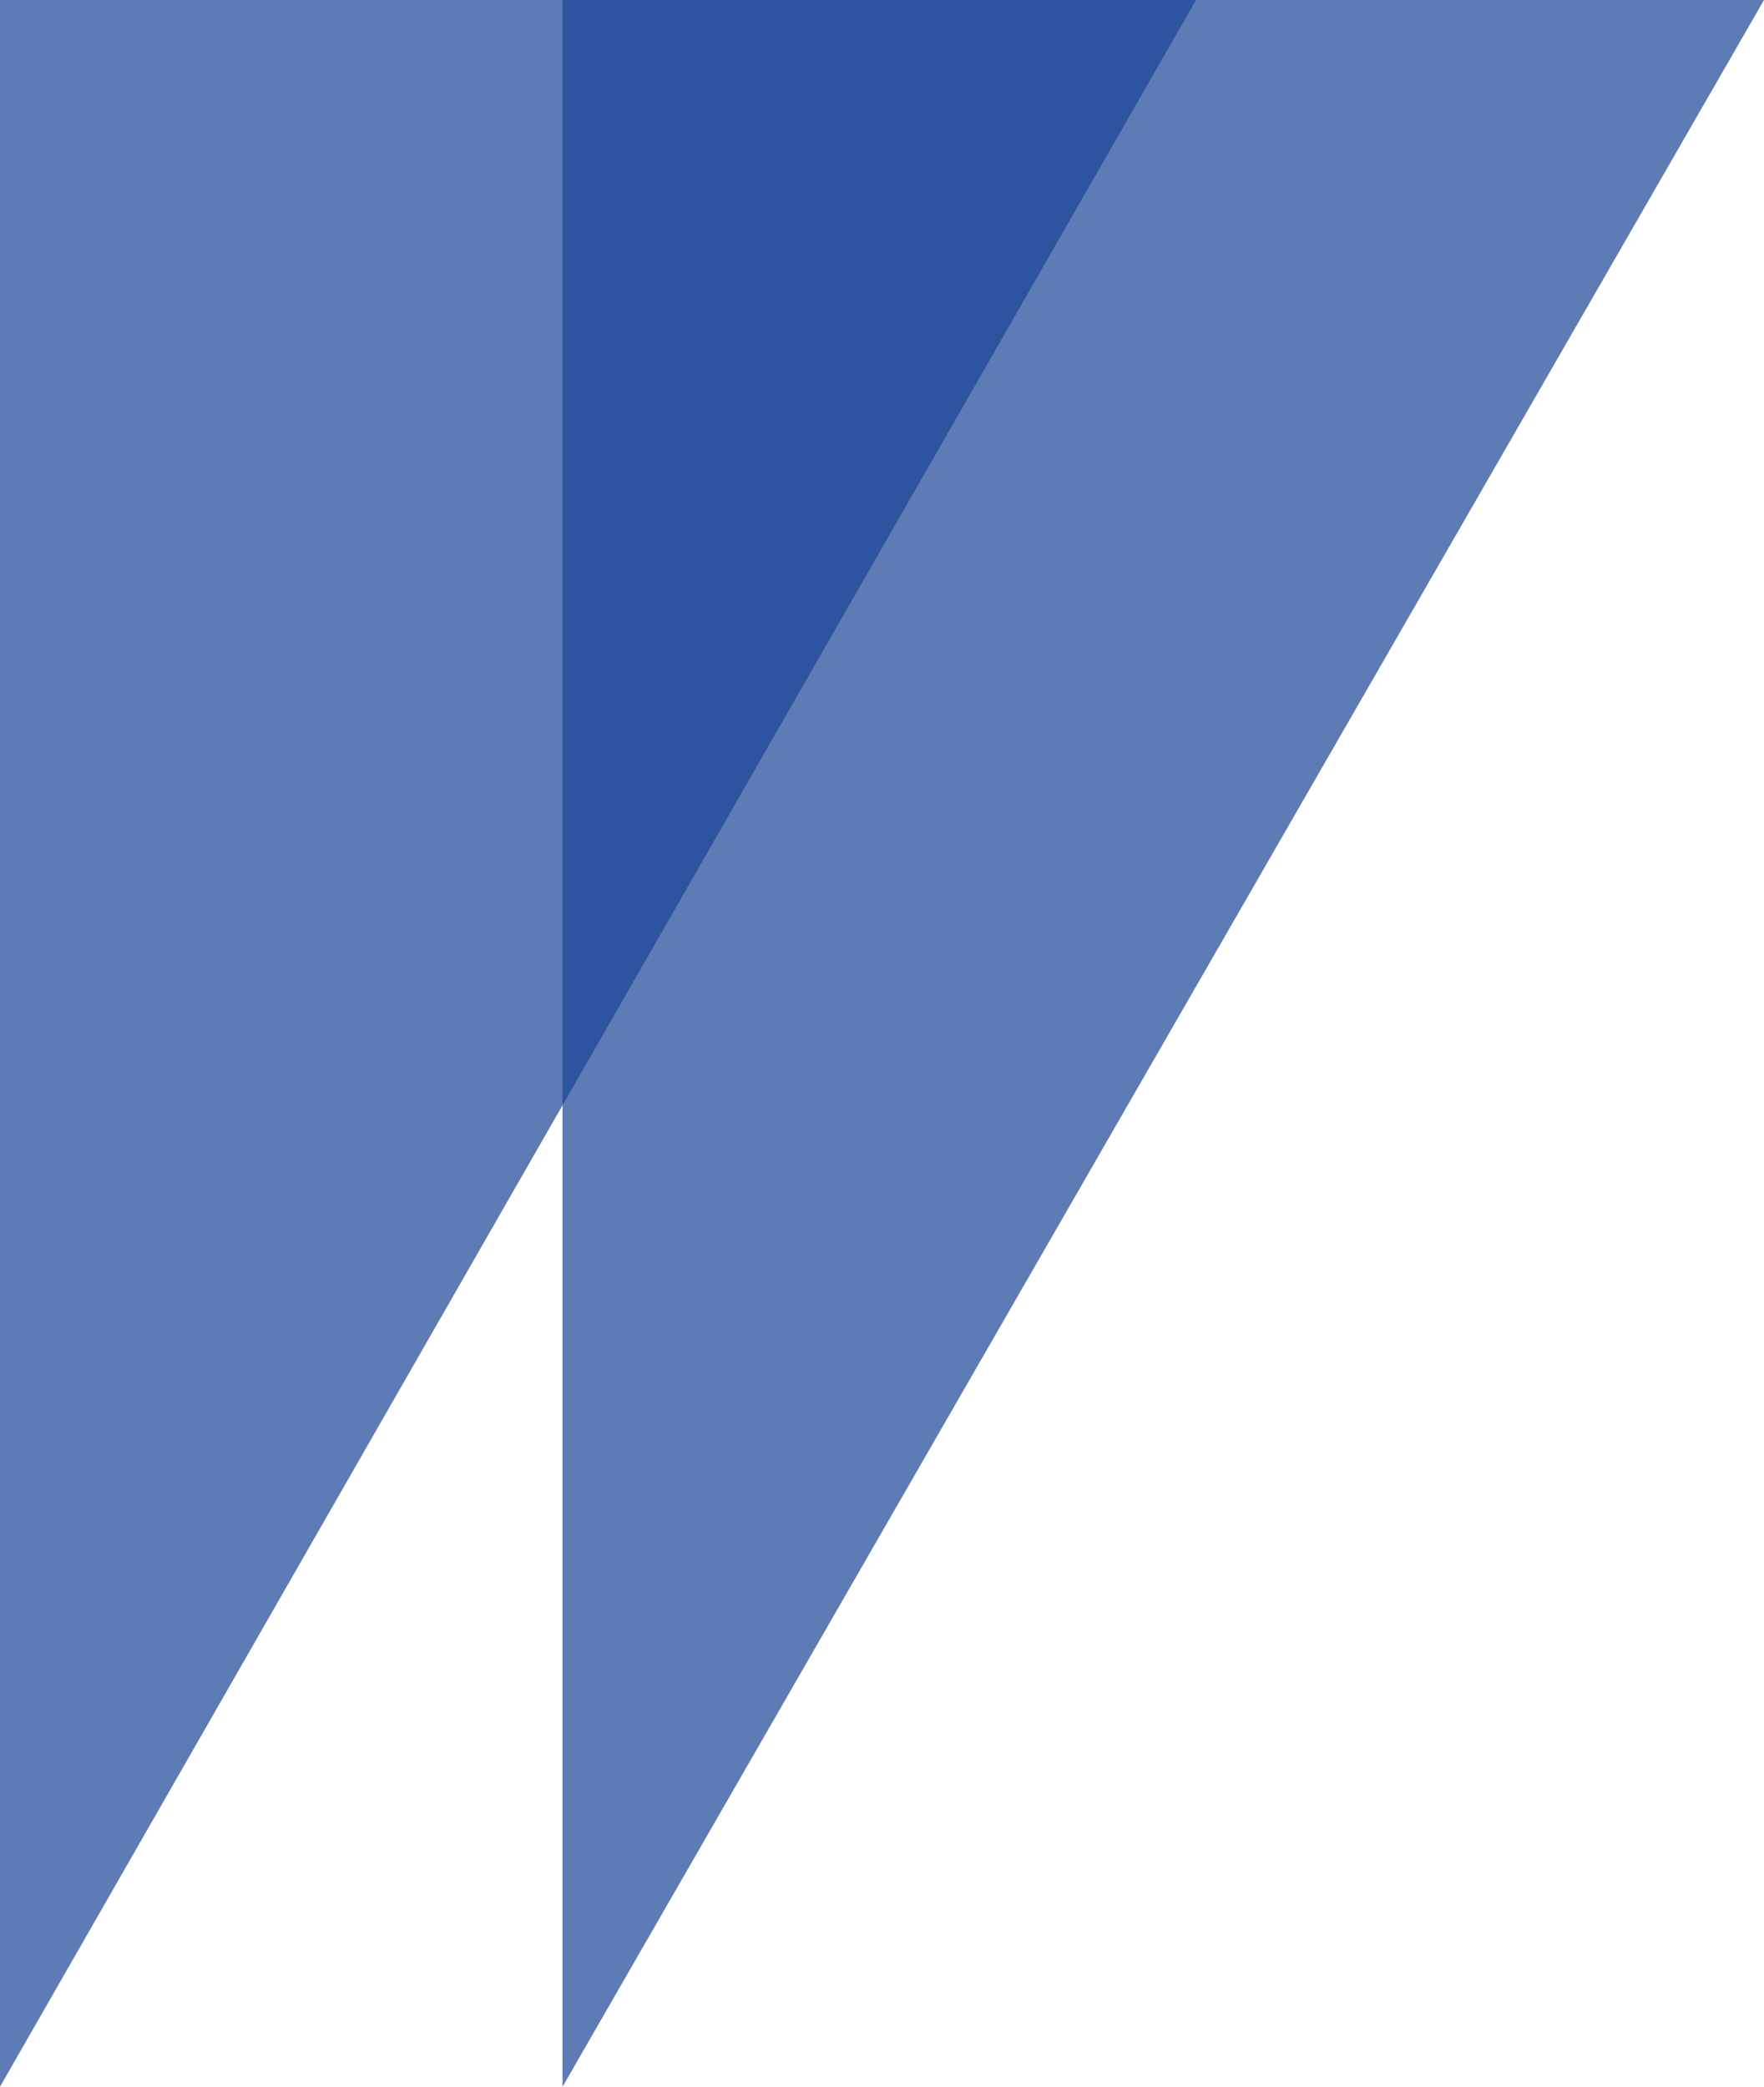 <svg xmlns="http://www.w3.org/2000/svg" width="55.431" height="65.557" viewBox="0 0 55.431 65.557">
  <g id="Group_967" data-name="Group 967" transform="translate(532 -98.229)">
    <path id="Path_12627" data-name="Path 12627" d="M345.431,470.229l-37.755,65.557V470.229Z" transform="translate(-822 -372)" fill="#194494" fill-rule="evenodd" opacity="0.702"/>
    <path id="Path_12628" data-name="Path 12628" d="M327.583,470.229,290,535.785V470.229Z" transform="translate(-822 -372)" fill="#194494" fill-rule="evenodd" opacity="0.702"/>
  </g>
</svg>
